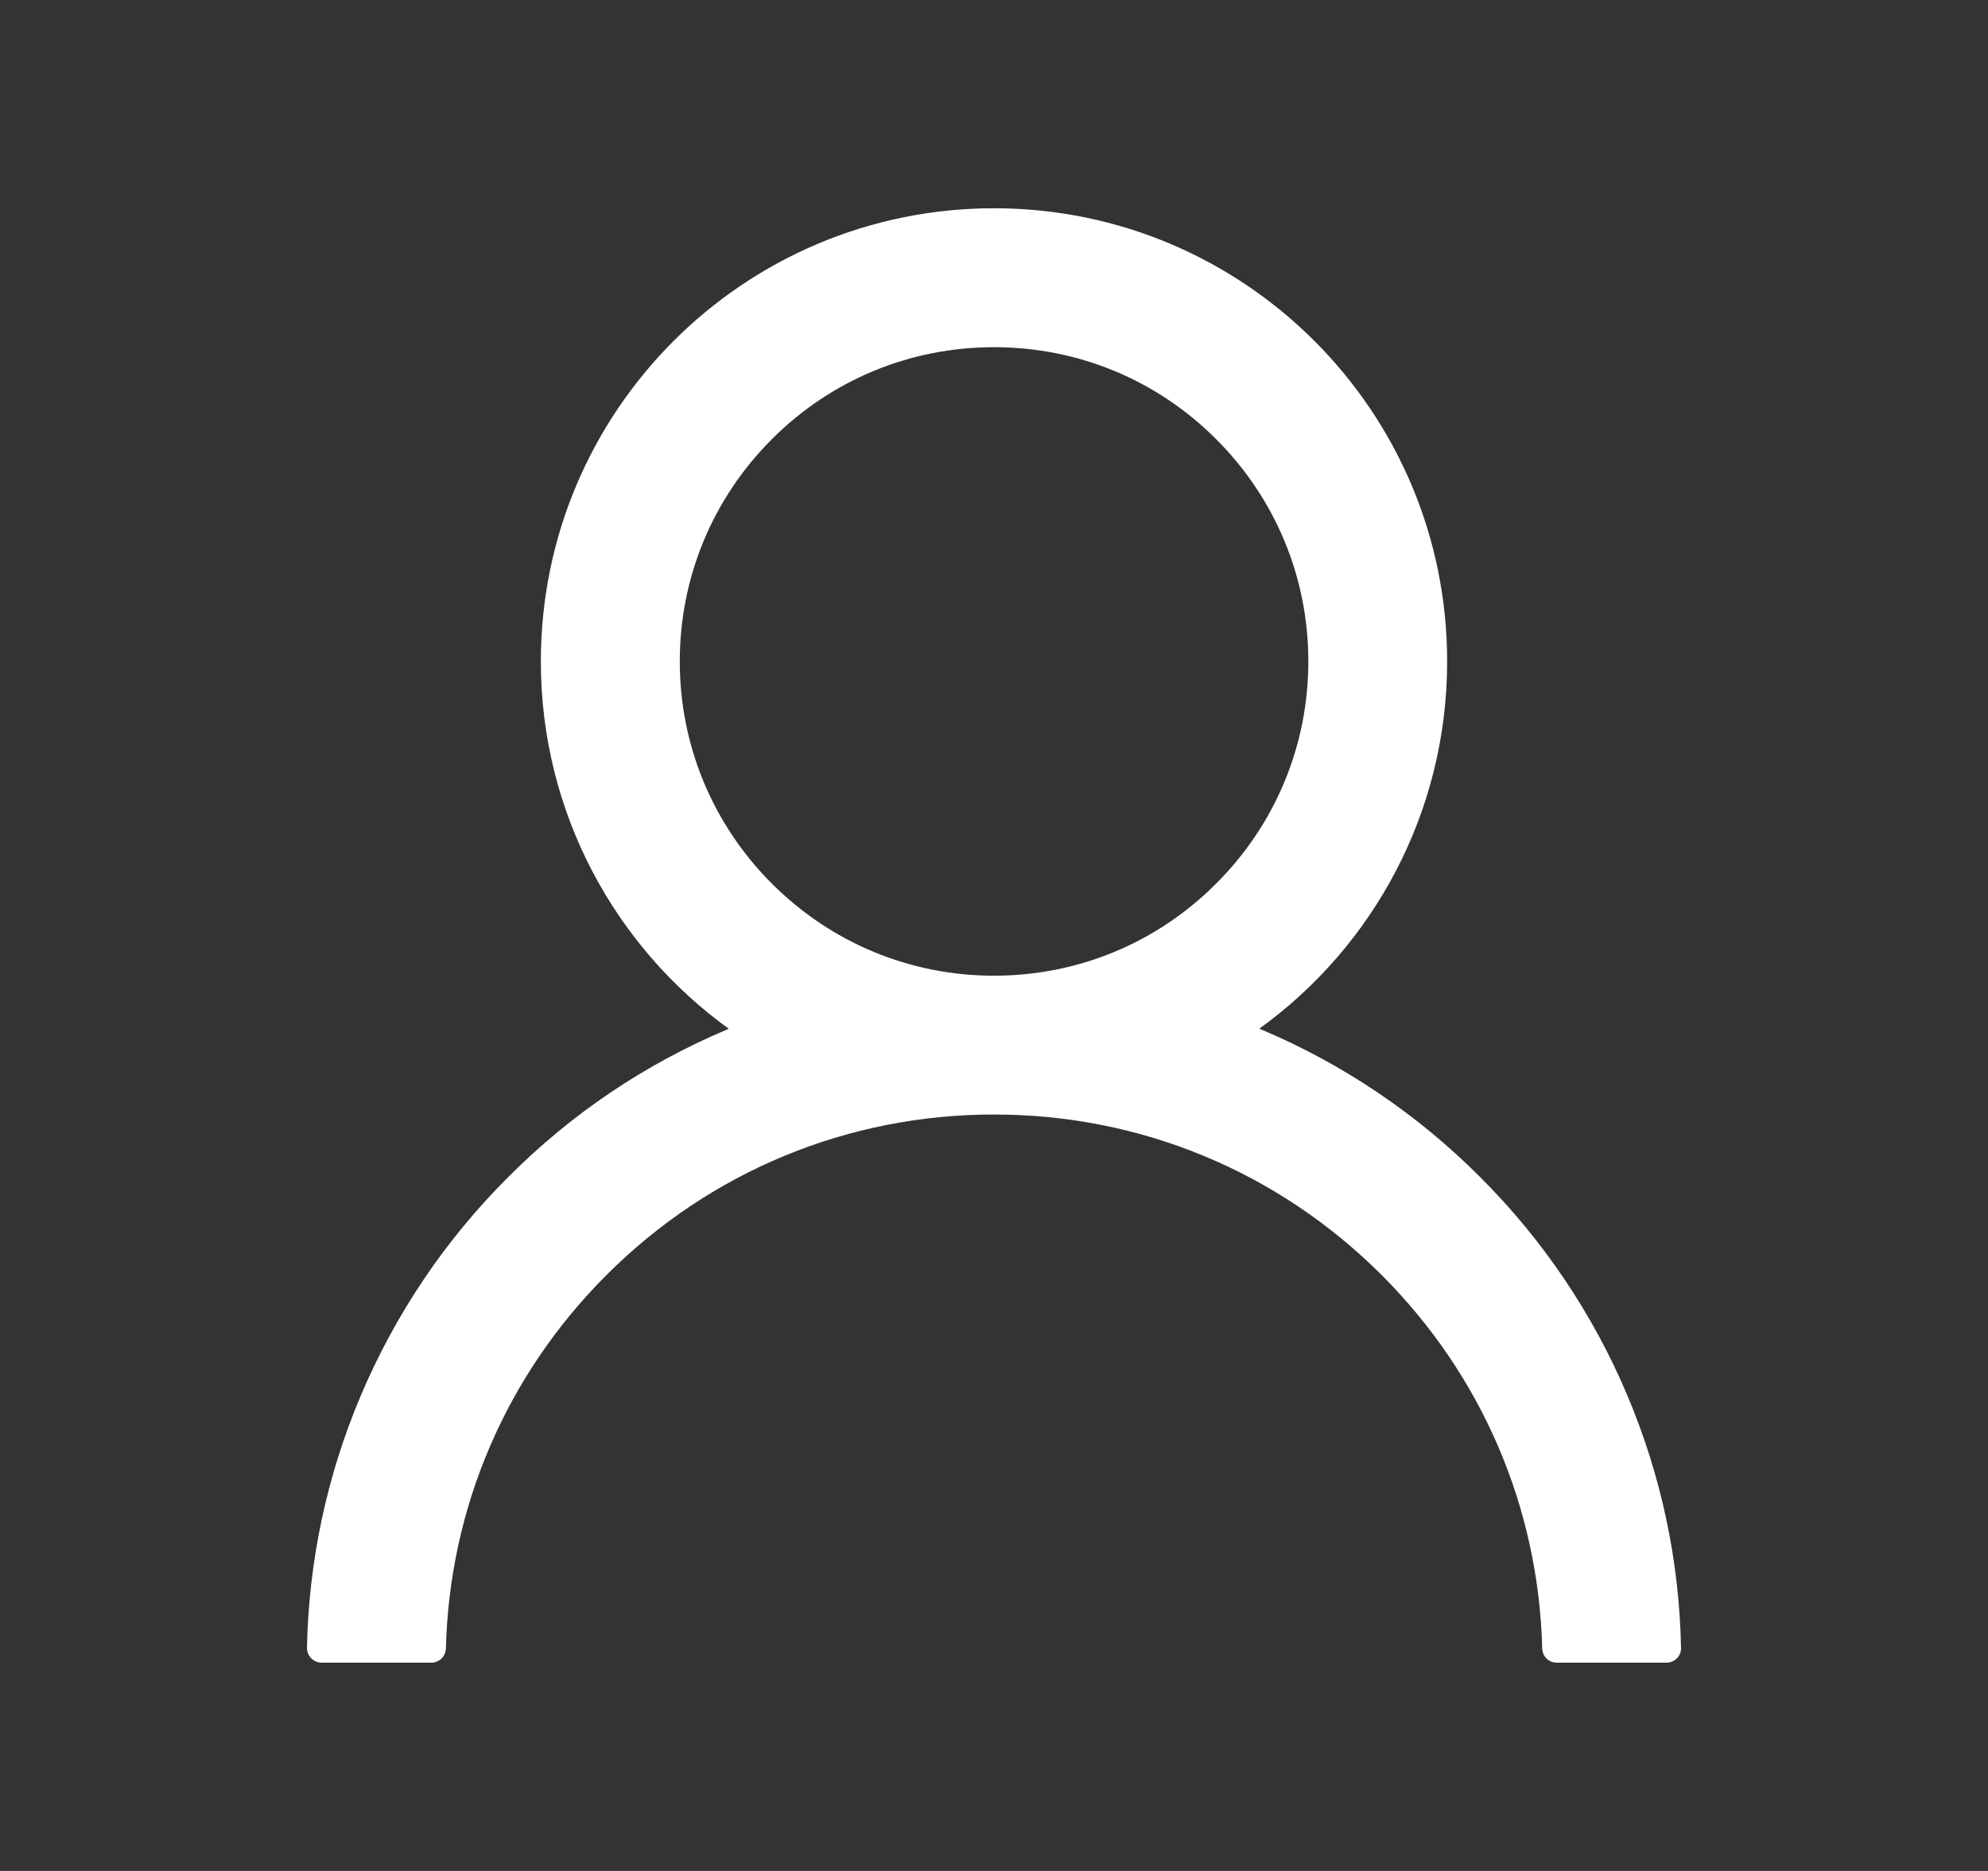 <svg width="17" height="16" viewBox="0 0 17 16" fill="none" xmlns="http://www.w3.org/2000/svg">
<rect x="0" y="0" width="17" height="16" fill="#333333" stroke="none"/>
<path d="M13.915 11.931C13.62 11.233 13.192 10.599 12.655 10.064C12.12 9.528 11.486 9.1 10.788 8.805C10.782 8.802 10.775 8.8 10.769 8.797C11.743 8.094 12.375 6.948 12.375 5.656C12.375 3.516 10.641 1.781 8.5 1.781C6.36 1.781 4.625 3.516 4.625 5.656C4.625 6.948 5.258 8.094 6.232 8.798C6.225 8.802 6.219 8.803 6.213 8.806C5.513 9.102 4.885 9.525 4.346 10.066C3.809 10.601 3.382 11.235 3.086 11.933C2.796 12.616 2.64 13.348 2.625 14.091C2.625 14.107 2.628 14.124 2.634 14.139C2.64 14.155 2.649 14.169 2.661 14.181C2.673 14.193 2.686 14.203 2.702 14.209C2.717 14.215 2.734 14.219 2.75 14.219H3.688C3.757 14.219 3.811 14.164 3.813 14.097C3.844 12.891 4.329 11.761 5.185 10.905C6.071 10.019 7.247 9.531 8.5 9.531C9.754 9.531 10.93 10.019 11.816 10.905C12.672 11.761 13.157 12.891 13.188 14.097C13.19 14.166 13.244 14.219 13.313 14.219H14.25C14.267 14.219 14.284 14.215 14.299 14.209C14.314 14.203 14.328 14.193 14.34 14.181C14.352 14.169 14.361 14.155 14.367 14.139C14.373 14.124 14.376 14.107 14.375 14.091C14.36 13.344 14.205 12.617 13.915 11.931V11.931ZM8.5 8.344C7.783 8.344 7.108 8.064 6.6 7.556C6.093 7.048 5.813 6.373 5.813 5.656C5.813 4.939 6.093 4.264 6.6 3.756C7.108 3.248 7.783 2.969 8.5 2.969C9.218 2.969 9.893 3.248 10.4 3.756C10.908 4.264 11.188 4.939 11.188 5.656C11.188 6.373 10.908 7.048 10.4 7.556C9.893 8.064 9.218 8.344 8.5 8.344Z" fill="white"/>
</svg>

